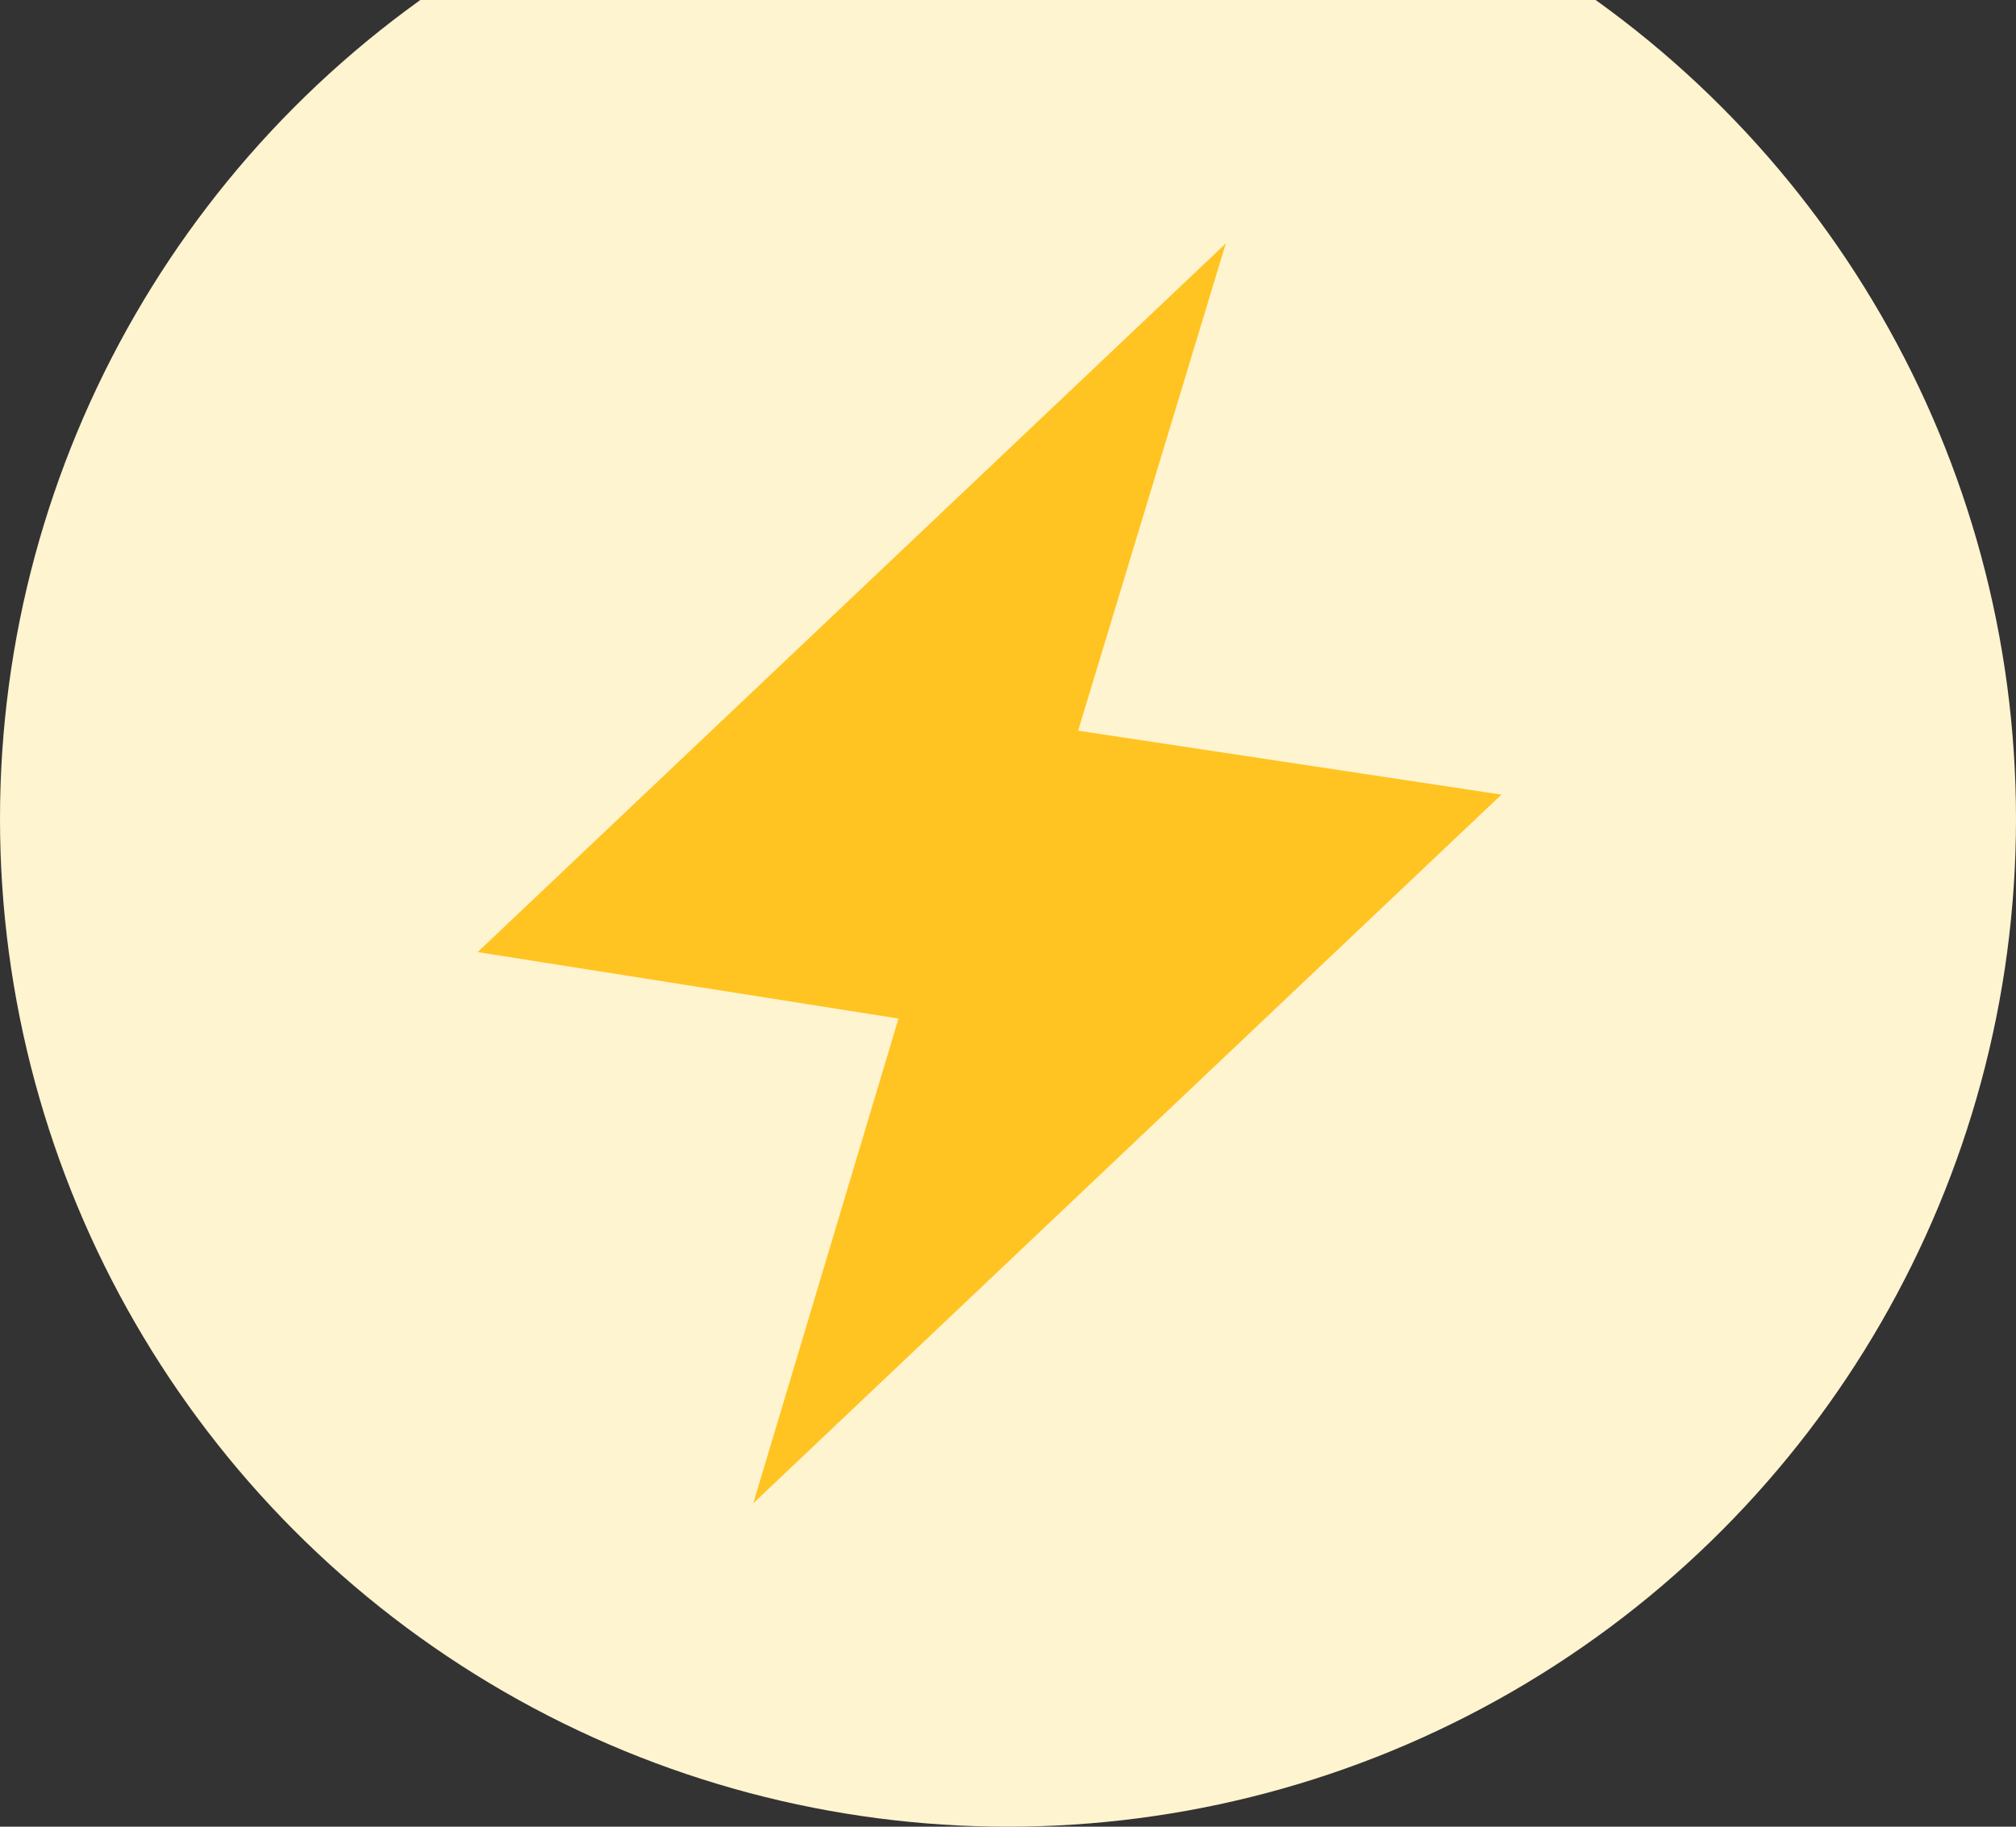 <svg width="32" height="29" viewBox="0 0 32 29" fill="none" xmlns="http://www.w3.org/2000/svg">
<rect x="0" y="0" width="32" height="29" fill="#333333" stroke="none"/>
<circle cx="16" cy="13" r="16" fill="#FFF4D0"/>
<path d="M7.582 15.115L19.457 3.865L17.113 11.6L23.832 12.615L11.957 23.865L14.262 16.17L7.582 15.115Z" fill="#FFC421"/>
</svg>
